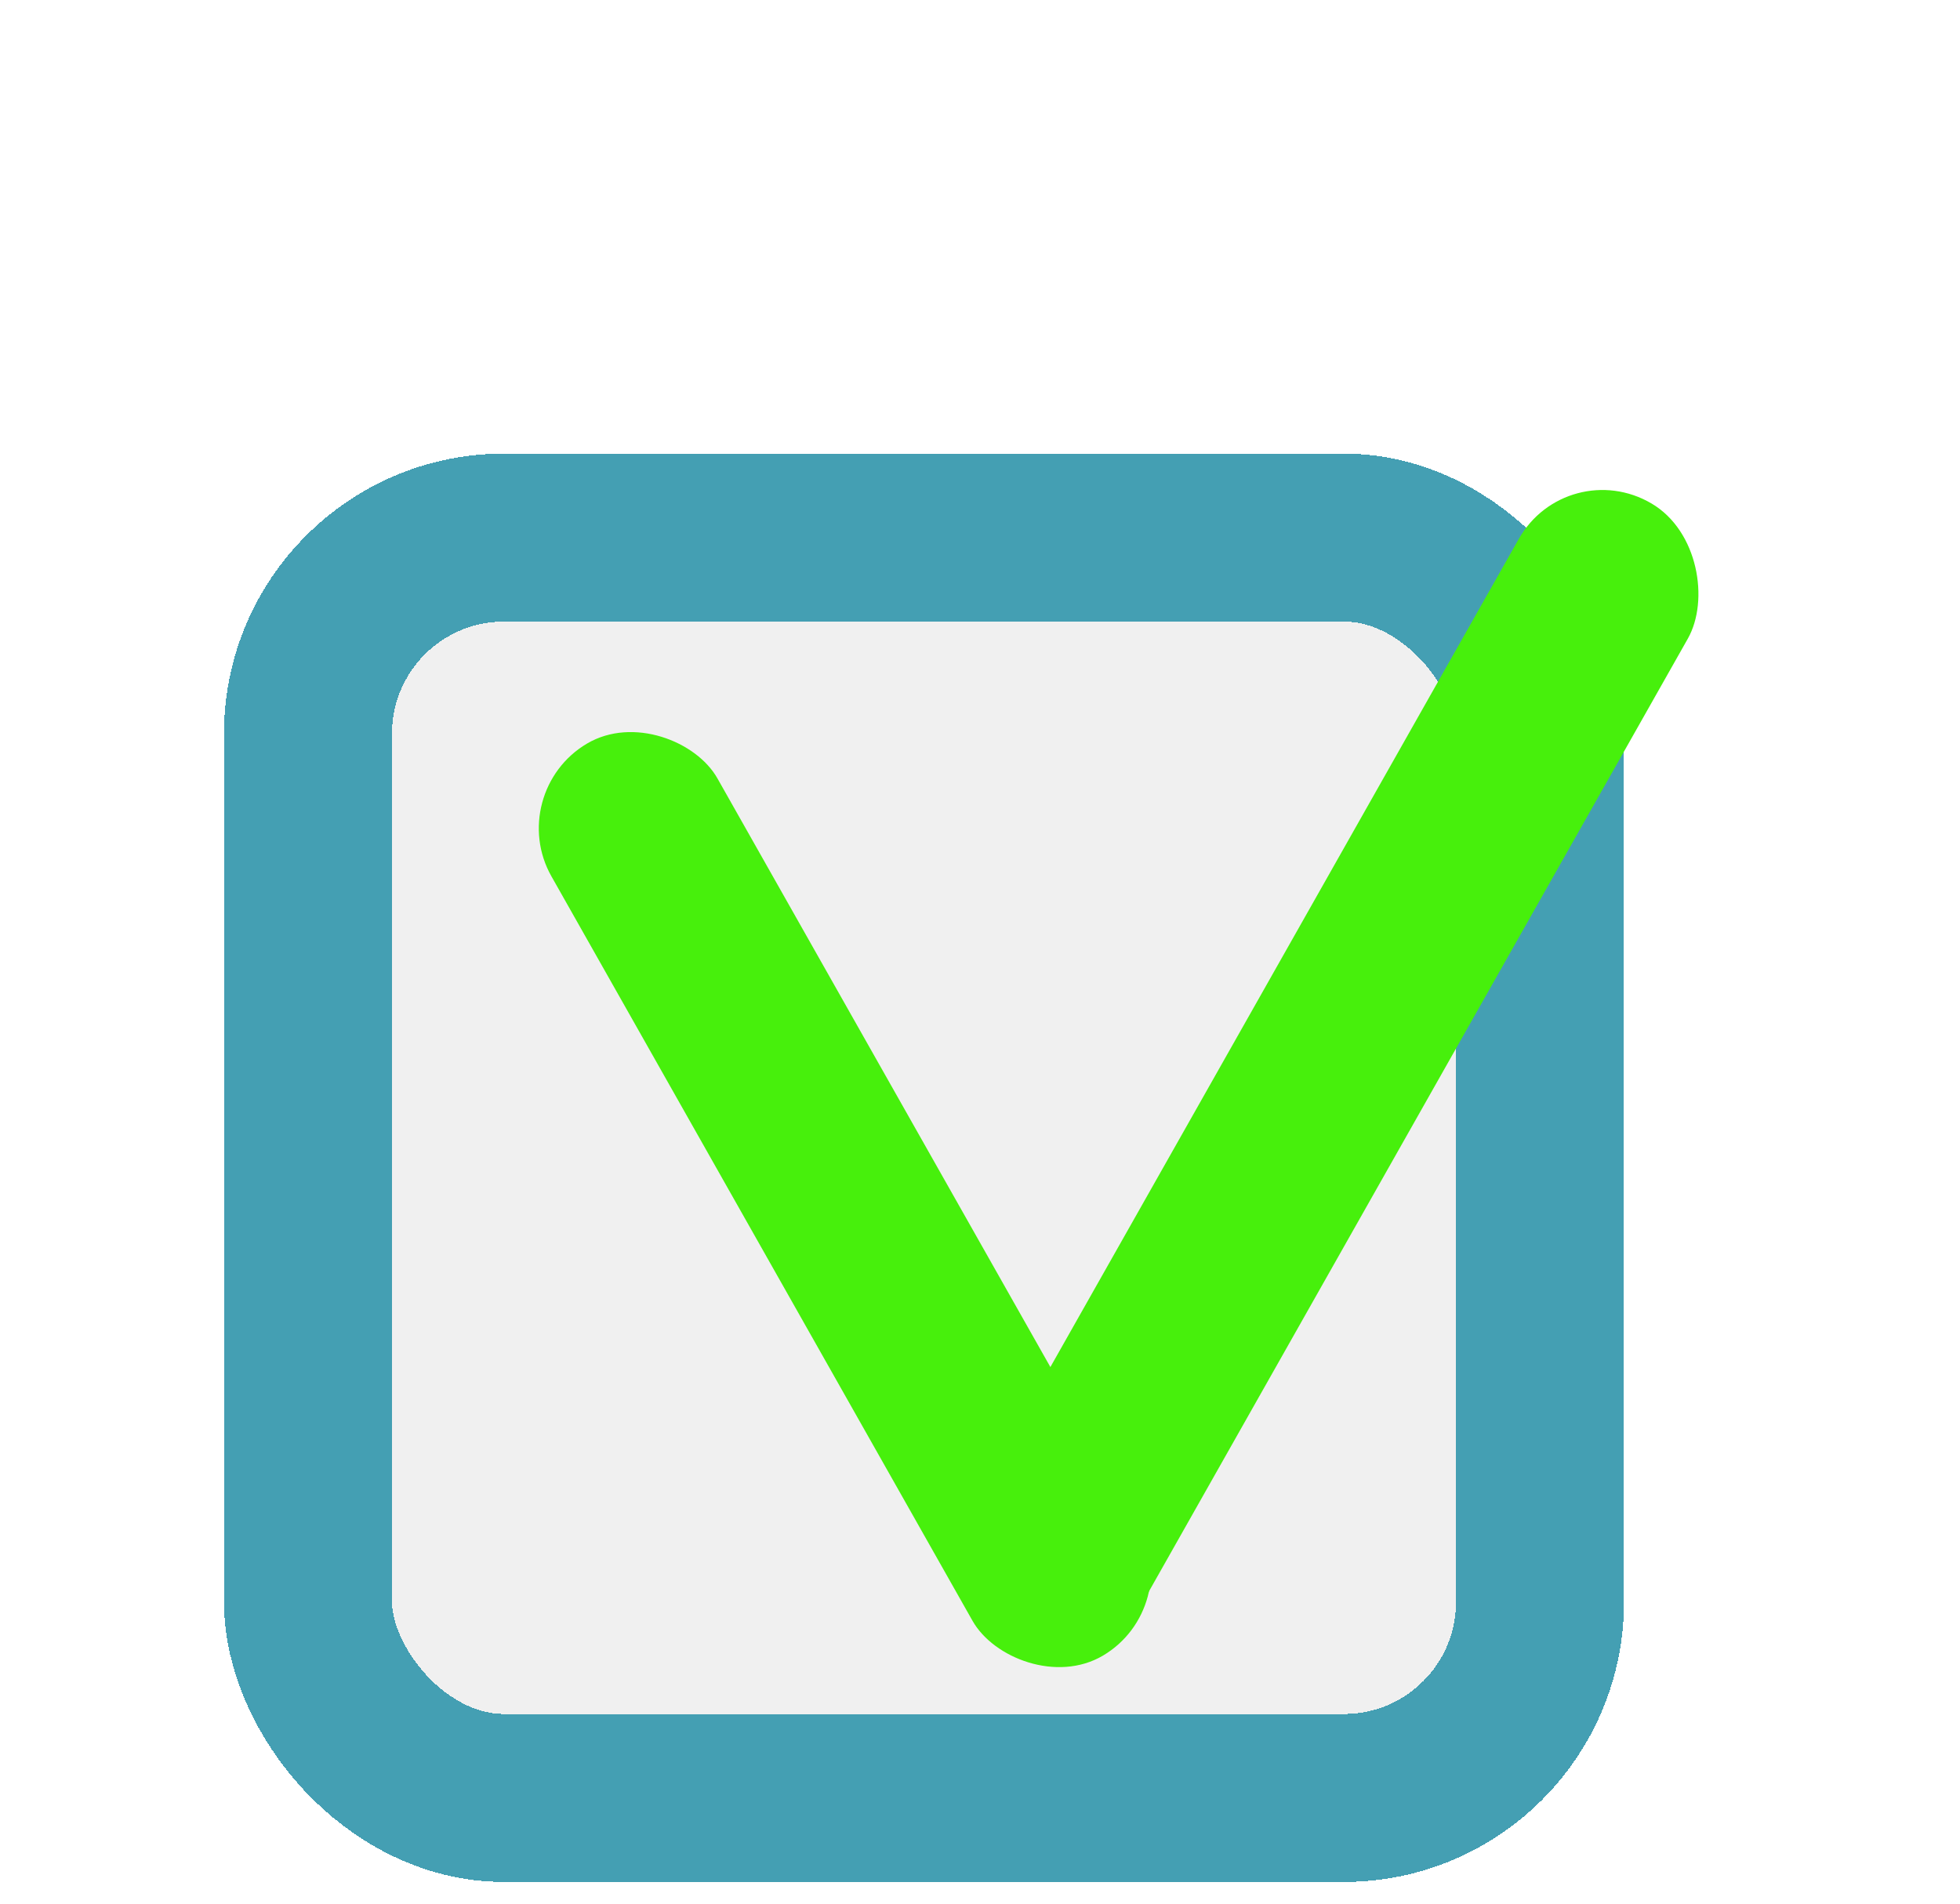 <svg width="35" height="34" viewBox="0 0 35 34" fill="none" xmlns="http://www.w3.org/2000/svg">
<g filter="url(#filter0_d_52_195)">
<g filter="url(#filter1_d_52_195)">
<rect x="4" y="0.102" width="25" height="25.51" rx="5" fill="#C4C4C4" fill-opacity="0.25" shape-rendering="crispEdges"/>
<rect x="5.5" y="1.602" width="22" height="22.51" rx="3.5" stroke="#449FB3" stroke-width="3" shape-rendering="crispEdges"/>
</g>
<g filter="url(#filter2_d_52_195)">
<rect width="3.44" height="18.724" rx="1.72" transform="matrix(0.862 -0.508 0.492 0.87 9 6.154)" fill="#47F00C"/>
<rect width="3.503" height="23.25" rx="1.751" transform="matrix(0.862 0.508 -0.492 0.87 27.982 0.103)" fill="#47F00C"/>
</g>
</g>
<defs>
<filter id="filter0_d_52_195" x="0" y="0.102" width="34.367" height="33.51" filterUnits="userSpaceOnUse" color-interpolation-filters="sRGB">
<feFlood flood-opacity="0" result="BackgroundImageFix"/>
<feColorMatrix in="SourceAlpha" type="matrix" values="0 0 0 0 0 0 0 0 0 0 0 0 0 0 0 0 0 0 127 0" result="hardAlpha"/>
<feOffset dy="4"/>
<feGaussianBlur stdDeviation="2"/>
<feComposite in2="hardAlpha" operator="out"/>
<feColorMatrix type="matrix" values="0 0 0 0 0 0 0 0 0 0 0 0 0 0 0 0 0 0 0.25 0"/>
<feBlend mode="normal" in2="BackgroundImageFix" result="effect1_dropShadow_52_195"/>
<feBlend mode="normal" in="SourceGraphic" in2="effect1_dropShadow_52_195" result="shape"/>
</filter>
<filter id="filter1_d_52_195" x="0" y="0.102" width="33" height="33.51" filterUnits="userSpaceOnUse" color-interpolation-filters="sRGB">
<feFlood flood-opacity="0" result="BackgroundImageFix"/>
<feColorMatrix in="SourceAlpha" type="matrix" values="0 0 0 0 0 0 0 0 0 0 0 0 0 0 0 0 0 0 127 0" result="hardAlpha"/>
<feOffset dy="4"/>
<feGaussianBlur stdDeviation="2"/>
<feComposite in2="hardAlpha" operator="out"/>
<feColorMatrix type="matrix" values="0 0 0 0 0 0 0 0 0 0 0 0 0 0 0 0 0 0 0.25 0"/>
<feBlend mode="normal" in2="BackgroundImageFix" result="effect1_dropShadow_52_195"/>
<feBlend mode="normal" in="SourceGraphic" in2="effect1_dropShadow_52_195" result="shape"/>
</filter>
<filter id="filter2_d_52_195" x="5.622" y="0.751" width="28.745" height="29.062" filterUnits="userSpaceOnUse" color-interpolation-filters="sRGB">
<feFlood flood-opacity="0" result="BackgroundImageFix"/>
<feColorMatrix in="SourceAlpha" type="matrix" values="0 0 0 0 0 0 0 0 0 0 0 0 0 0 0 0 0 0 127 0" result="hardAlpha"/>
<feOffset dy="4"/>
<feGaussianBlur stdDeviation="2"/>
<feComposite in2="hardAlpha" operator="out"/>
<feColorMatrix type="matrix" values="0 0 0 0 0 0 0 0 0 0 0 0 0 0 0 0 0 0 0.25 0"/>
<feBlend mode="normal" in2="BackgroundImageFix" result="effect1_dropShadow_52_195"/>
<feBlend mode="normal" in="SourceGraphic" in2="effect1_dropShadow_52_195" result="shape"/>
</filter>
</defs>
</svg>
